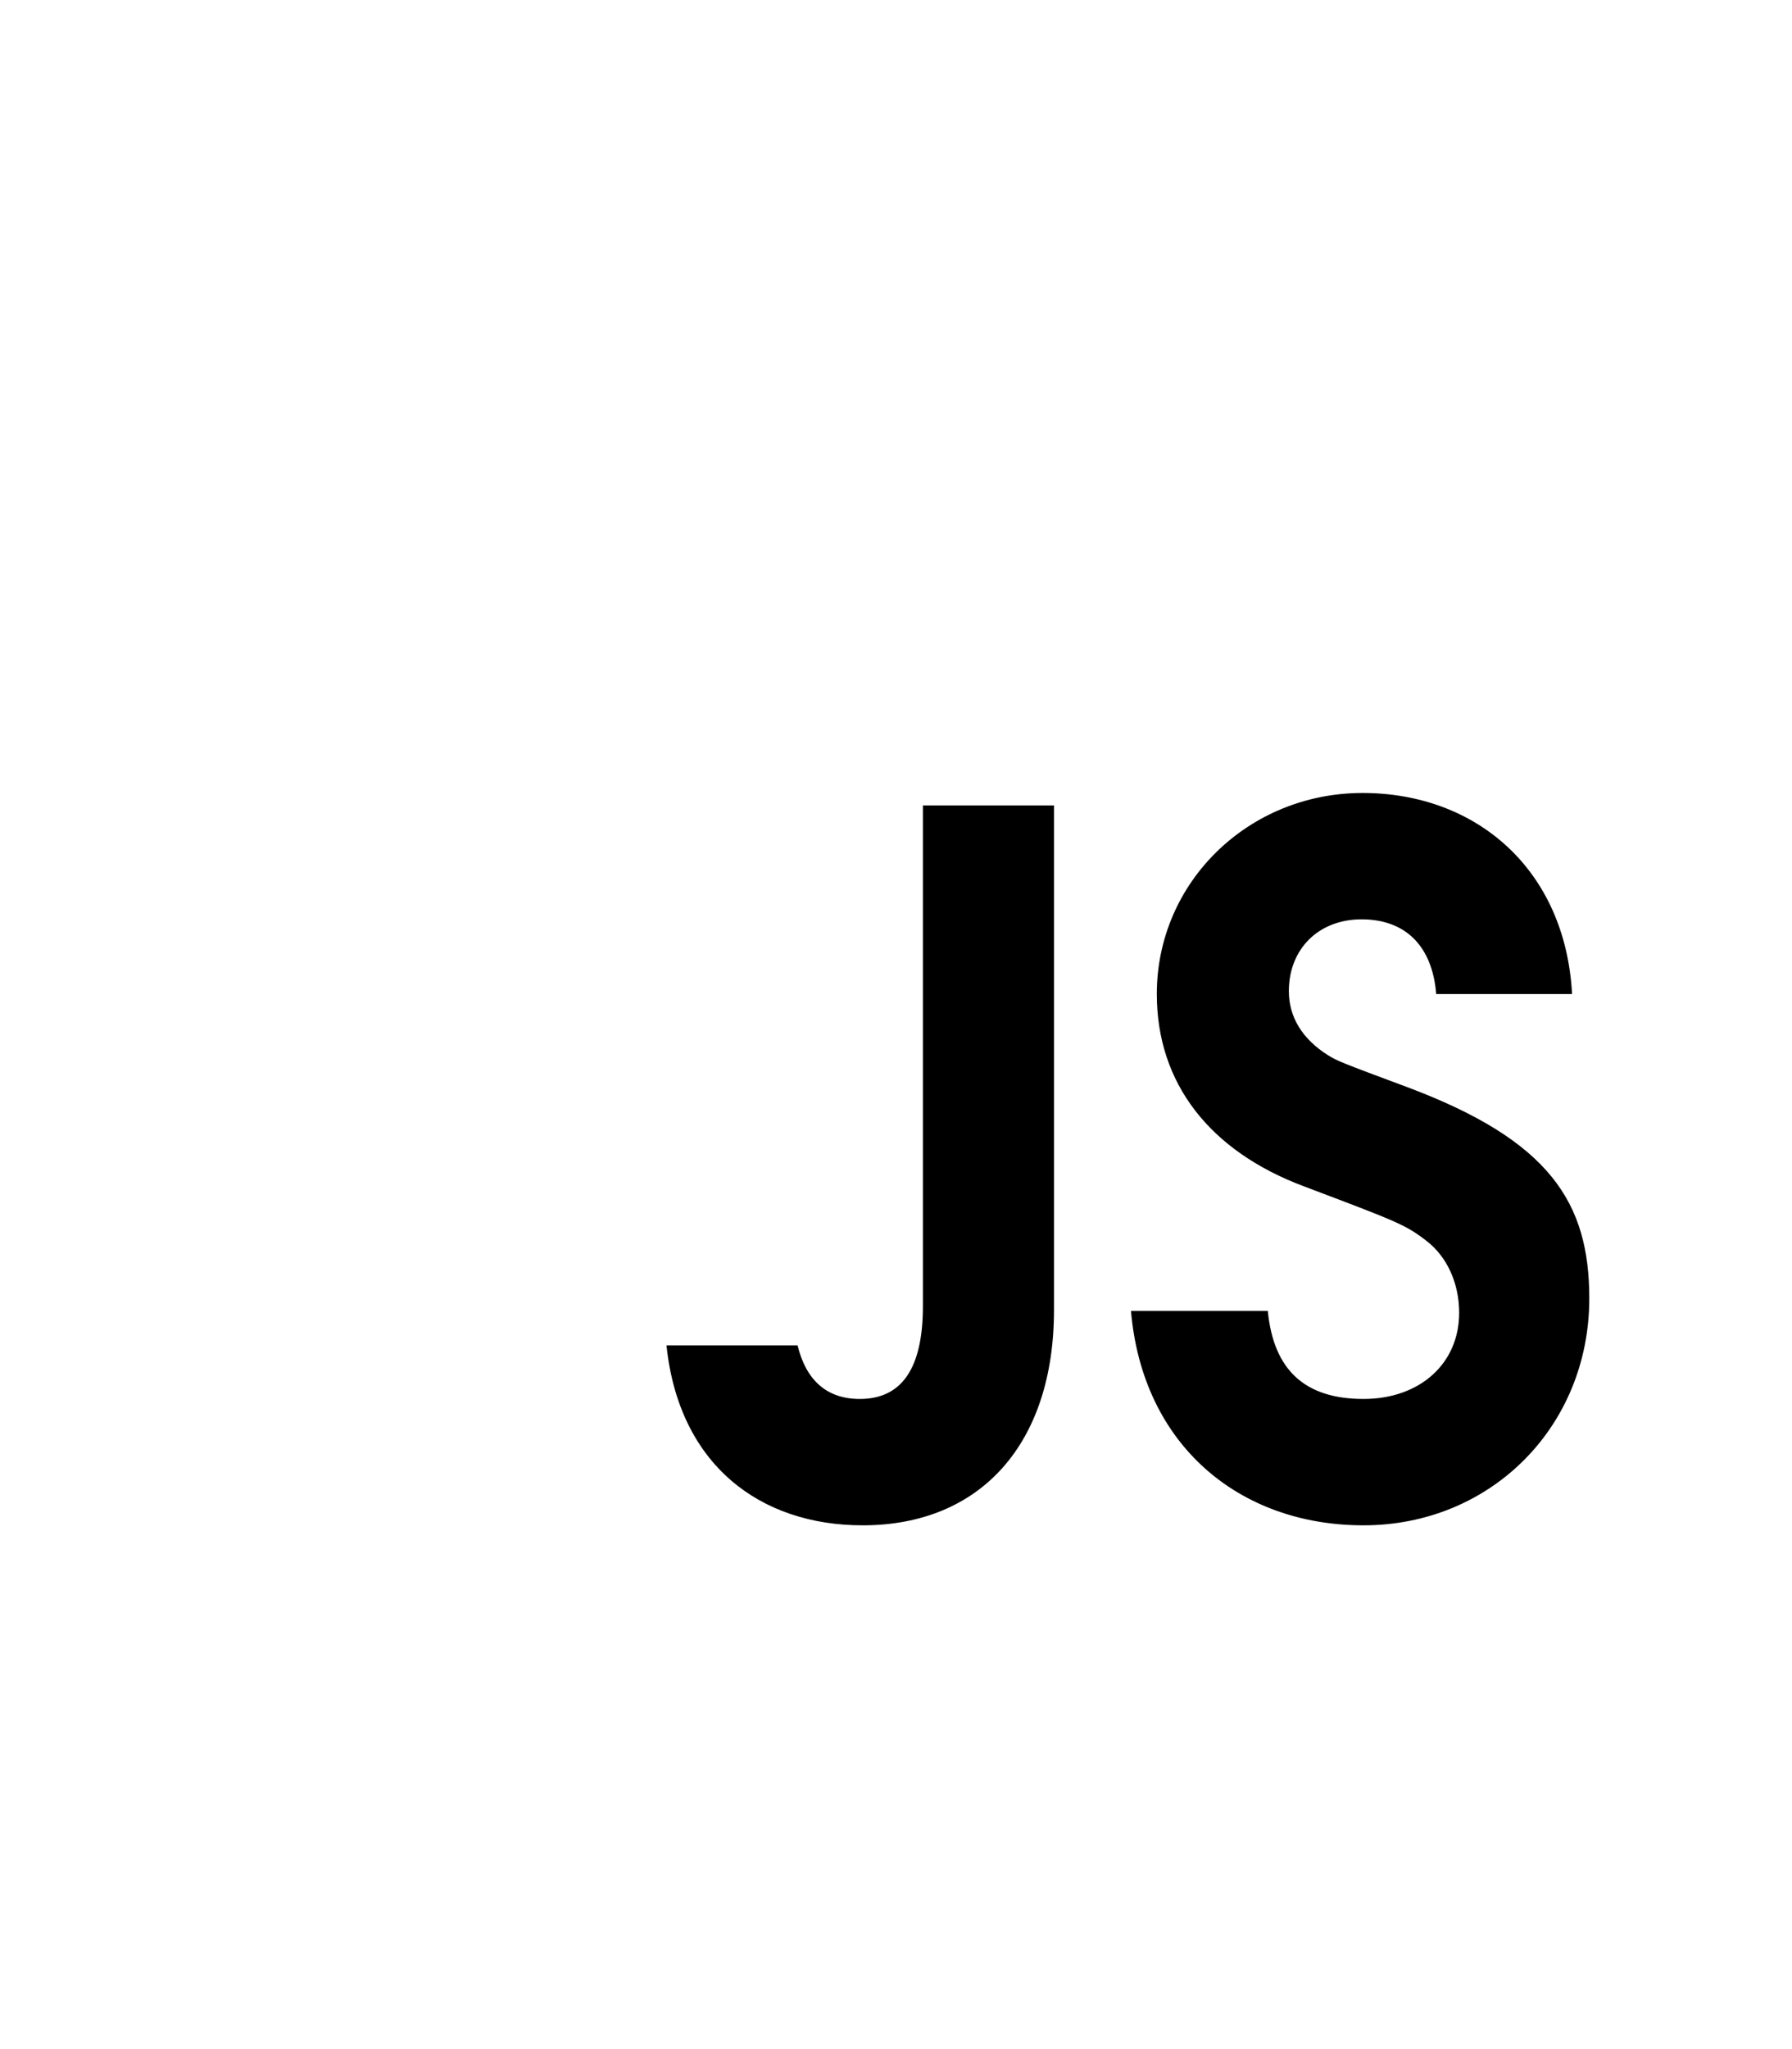 <?xml version="1.0" encoding="UTF-8" standalone="no"?>
<svg
   xmlns:dc="http://purl.org/dc/elements/1.1/"
   xmlns:cc="http://creativecommons.org/ns#"
   xmlns:rdf="http://www.w3.org/1999/02/22-rdf-syntax-ns#"
   xmlns:svg="http://www.w3.org/2000/svg"
   xmlns="http://www.w3.org/2000/svg"
   xmlns:sodipodi="http://sodipodi.sourceforge.net/DTD/sodipodi-0.dtd"
   xmlns:inkscape="http://www.inkscape.org/namespaces/inkscape"
   viewBox="0 0 448 512"
   version="1.1"
   id="svg4"
   sodipodi:docname="ff01-js-file.svg"
   inkscape:version="0.92.4 (5da689c313, 2019-01-14)">
  <defs
     id="defs8" />
  <sodipodi:namedview
     pagecolor="#ffffff"
     bordercolor="#666666"
     borderopacity="1"
     objecttolerance="10"
     gridtolerance="10"
     guidetolerance="10"
     inkscape:pageopacity="0"
     inkscape:pageshadow="2"
     inkscape:window-width="1280"
     inkscape:window-height="970"
     id="namedview6"
     showgrid="false"
     inkscape:zoom="3.4527392"
     inkscape:cx="296.70745"
     inkscape:cy="193.13707"
     inkscape:window-x="0"
     inkscape:window-y="24"
     inkscape:window-maximized="1"
     inkscape:current-layer="svg4" />
  <path
     style="font-style:normal;font-variant:normal;font-weight:bold;font-stretch:normal;font-size:187.239px;line-height:136%;font-family:'TeX Gyre Adventor';-inkscape-font-specification:'TeX Gyre Adventor Bold';text-align:end;letter-spacing:0px;word-spacing:0px;text-anchor:end;fill:#000000;fill-opacity:1;stroke:none;stroke-width:1.278px;stroke-linecap:butt;stroke-linejoin:miter;stroke-opacity:1"
     d="m 340.631,198.138 c -28.465,0 -51.428,22.247 -51.428,50.233 0,22.245 13.156,39.228 36.837,48.078 23.441,8.85 25.355,9.568 30.617,13.634 5.262,4.066 8.132,10.765 8.132,17.941 0,12.678 -9.805,21.528 -23.918,21.528 -14.591,0 -22.485,-7.175 -23.92,-22.006 h -34.207 c 2.87,33.488 27.031,53.58 58.127,53.58 31.813,0 56.45,-24.637 56.45,-56.69 0,-23.92 -9.806,-39.468 -45.686,-52.863 -16.744,-6.219 -17.224,-6.459 -19.615,-7.894 -6.458,-4.066 -9.807,-9.568 -9.807,-16.026 0,-10.525 7.415,-17.941 18.178,-17.941 11.003,0 17.701,6.698 18.658,18.658 h 33.967 c -1.674,-31.096 -23.921,-50.233 -52.385,-50.233 z m -109.905,3.11 v 125.101 c 0,15.548 -5.262,23.203 -15.786,23.203 -8.133,0 -13.396,-4.546 -15.549,-13.396 h -32.77 c 3.11,29.9 23.441,44.971 49.036,44.971 29.661,0 47.841,-20.571 47.841,-53.82 V 201.248 Z"
     id="flowRoot112"
     inkscape:connector-curvature="0" />
</svg>
